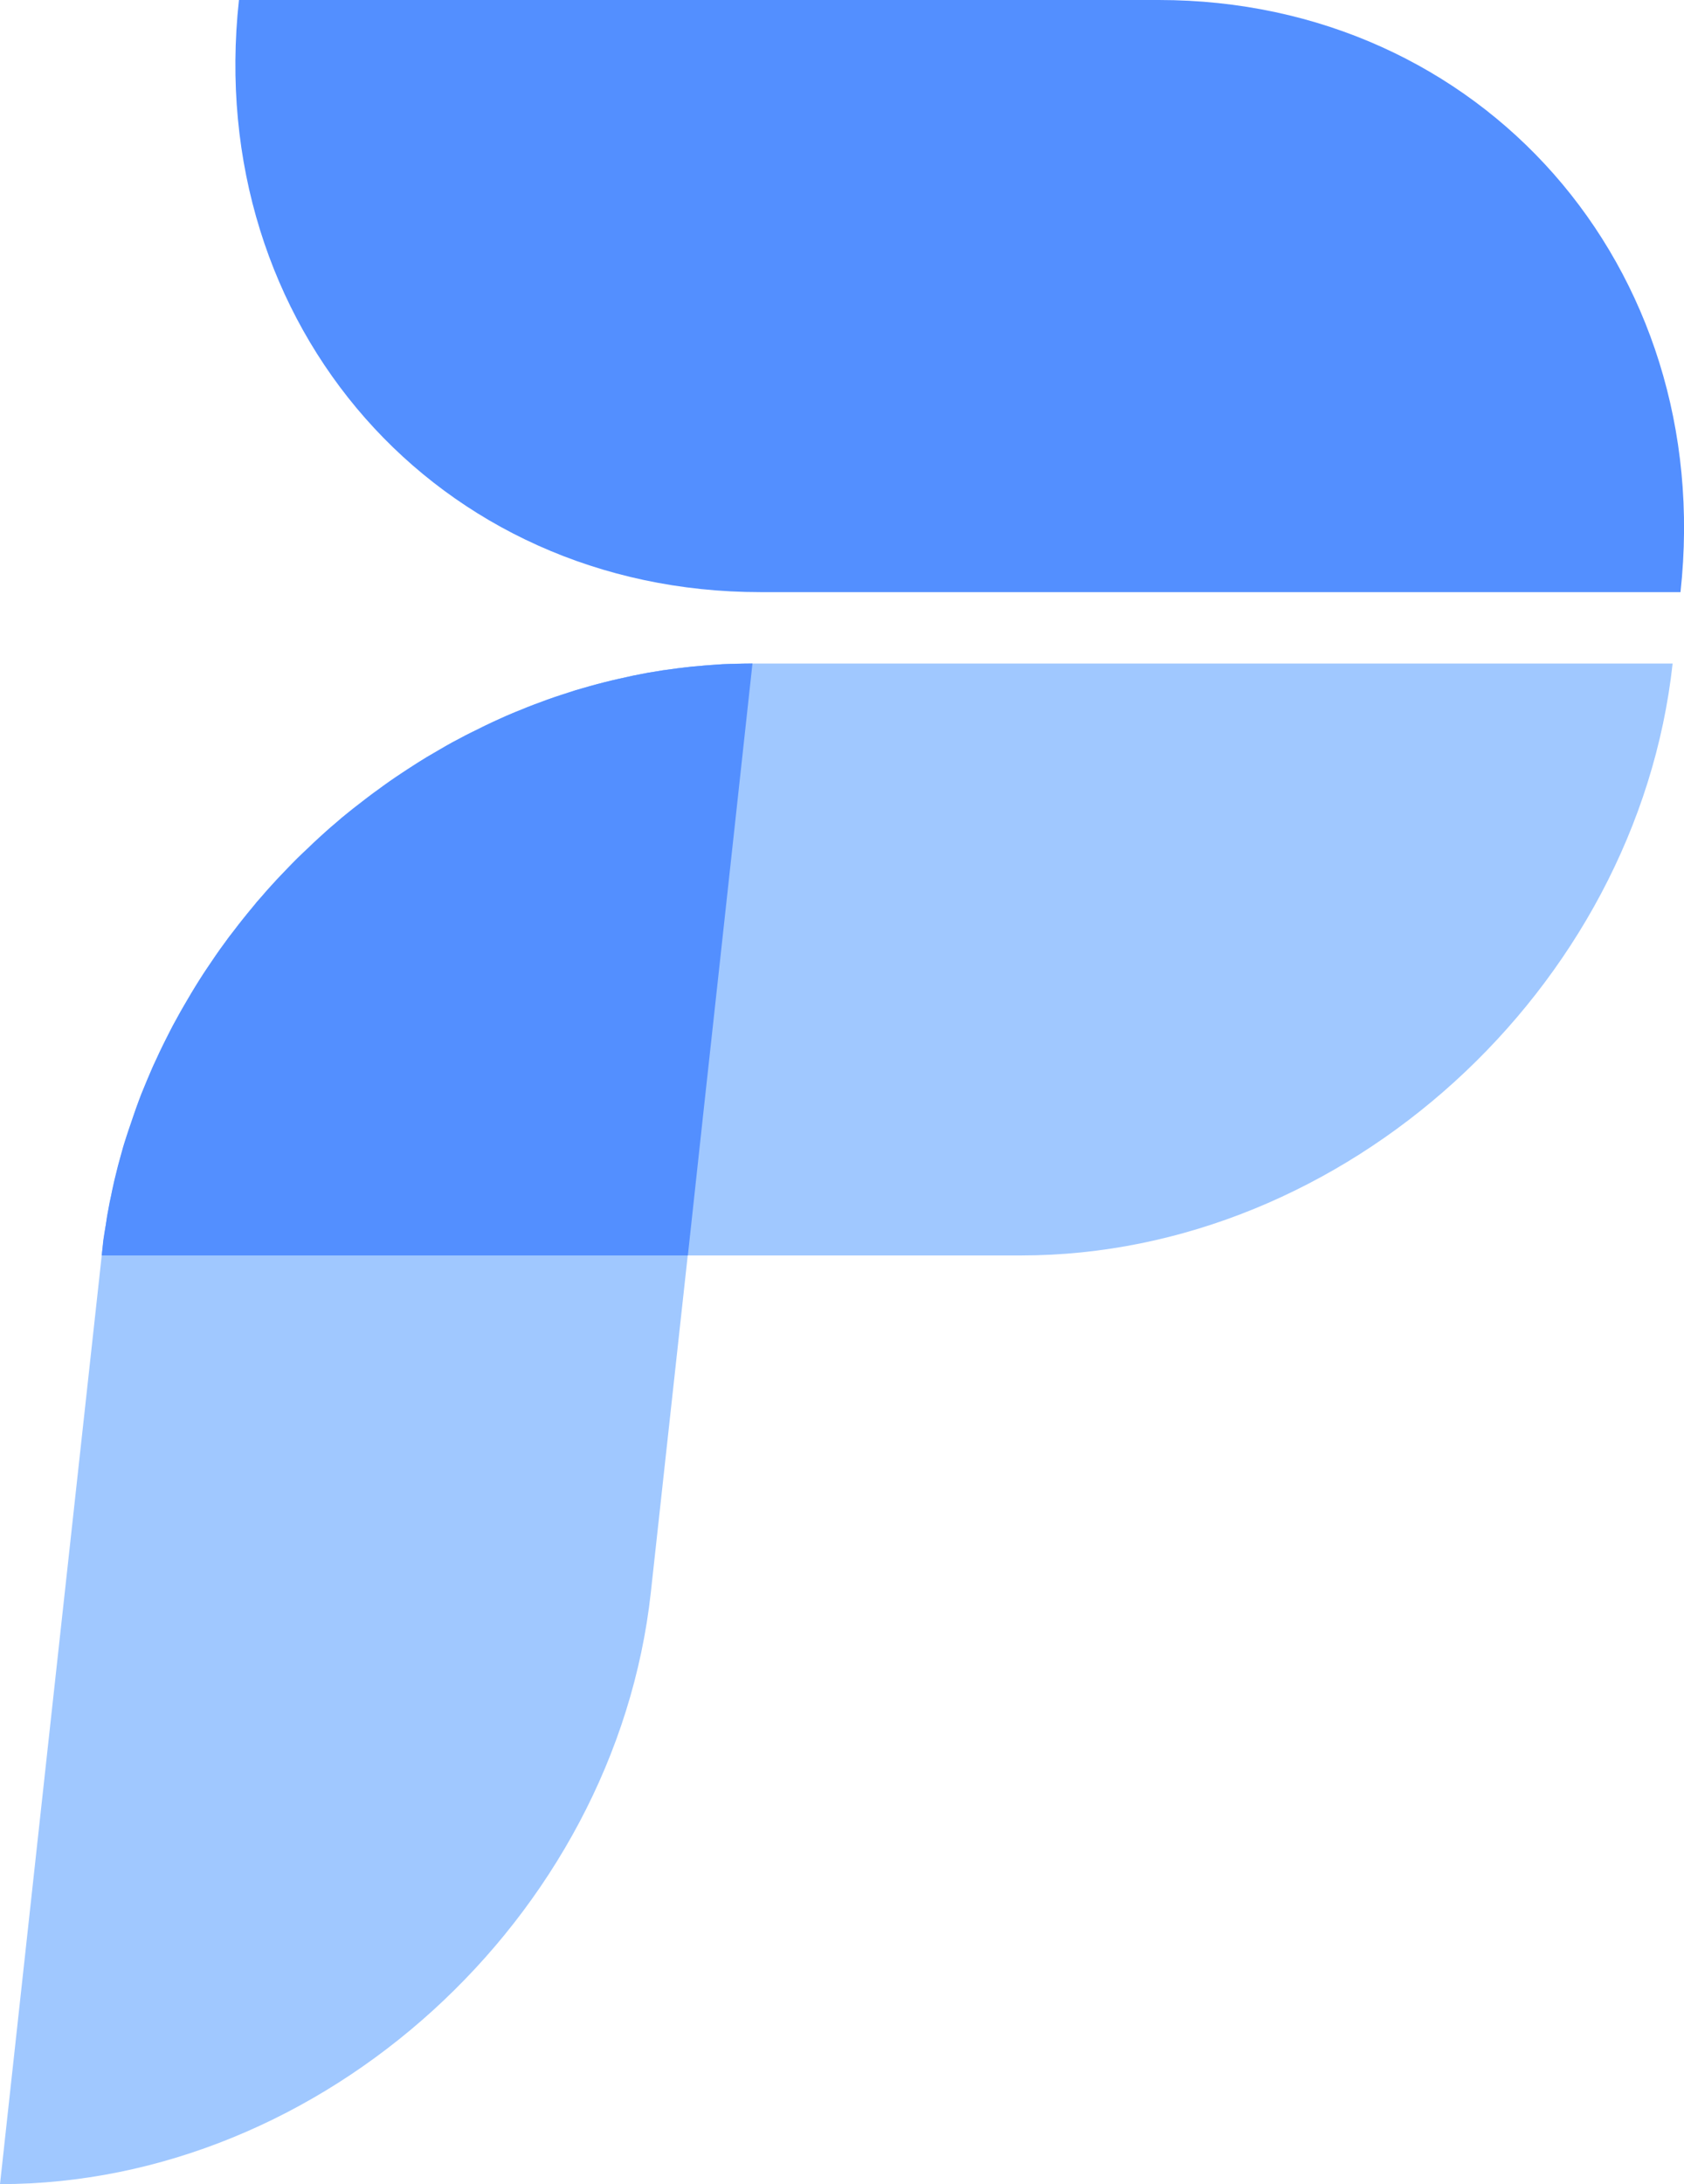 <svg xmlns="http://www.w3.org/2000/svg" xmlns:xlink="http://www.w3.org/1999/xlink" fill="none" version="1.1" width="28.852" height="37.406" viewBox="0 0 28.852 37.406"><defs><clipPath id="master_svg0_0_347"><g style="mix-blend-mode:passthrough"><path d="M4.032,0C4.032,0,28.852,0,28.852,0C28.852,0,28.852,10.141,28.852,10.141C28.852,10.141,4.032,10.141,4.032,10.141C4.032,10.141,4.032,0,4.032,0C4.032,0,4.032,0,4.032,0Z" fill-rule="evenodd" fill="#FFFFFF" fill-opacity="1"/></g></clipPath><clipPath id="master_svg1_0_351"><g style="mix-blend-mode:passthrough"><path d="M0,11.364C0,11.364,12.892,11.364,12.892,11.364C12.892,11.364,12.892,37.406,12.892,37.406C12.892,37.406,0,37.406,0,37.406C0,37.406,0,11.364,0,11.364C0,11.364,0,11.364,0,11.364Z" fill-rule="evenodd" fill="#FFFFFF" fill-opacity="1"/></g></clipPath></defs><g style="mix-blend-mode:passthrough"><g style="mix-blend-mode:passthrough" clipPath="url(#master_svg0_0_347)"><g style="mix-blend-mode:passthrough"><path d="M4.094,0C4.094,0,11.973,0,11.973,0C11.973,0,19.853,0,19.853,0C22.617,0,25.003,1.145,26.621,2.981C28.239,4.818,29.097,7.354,28.792,10.141C28.792,10.141,20.909,10.141,20.909,10.141C20.909,10.141,13.029,10.141,13.029,10.141C10.266,10.141,7.877,9,6.259,7.164C4.641,5.327,3.789,2.79,4.094,0Z" fill-rule="evenodd" fill="#538FFF" fill-opacity="1"/></g></g><g style="mix-blend-mode:passthrough"><path d="M1.743,21.501C1.743,21.501,9.62,21.501,9.62,21.501C9.62,21.501,17.5,21.501,17.5,21.501C20.263,21.501,22.898,20.364,24.919,18.528C26.941,16.691,28.352,14.154,28.657,11.364C28.657,11.364,20.774,11.364,20.774,11.364C20.774,11.364,12.892,11.364,12.892,11.364C10.128,11.364,7.494,12.505,5.472,14.342C3.451,16.178,2.045,18.714,1.743,21.501Z" fill-rule="evenodd" fill="#A0C8FF" fill-opacity="1"/></g><g style="mix-blend-mode:passthrough" clipPath="url(#master_svg1_0_351)"><g style="mix-blend-mode:passthrough"><path d="M12.892,11.364C12.601,14.016,12.311,16.672,12.022,19.32C11.732,21.969,11.441,24.621,11.151,27.269C10.846,30.06,9.435,32.597,7.416,34.432C5.395,36.27,2.76,37.406,-0,37.406C0.29,34.758,0.58,32.106,0.87,29.458C1.16,26.809,1.453,24.154,1.743,21.501C2.048,18.715,3.451,16.178,5.472,14.342C7.494,12.505,10.128,11.364,12.892,11.364Z" fill-rule="evenodd" fill="#A0C8FF" fill-opacity="1"/></g></g><g style="mix-blend-mode:passthrough"><path d="M1.743,21.501C1.743,21.501,6.761,21.501,6.761,21.501C6.761,21.501,11.785,21.501,11.785,21.501C11.967,19.814,12.153,18.124,12.338,16.436C12.524,14.75,12.706,13.055,12.892,11.364C12.808,11.364,12.718,11.364,12.634,11.368C12.551,11.368,12.464,11.372,12.38,11.375C12.29,11.383,12.204,11.386,12.12,11.394C12.036,11.402,11.95,11.409,11.863,11.416C11.779,11.424,11.696,11.435,11.609,11.446C11.525,11.458,11.441,11.469,11.355,11.48C11.274,11.495,11.187,11.507,11.103,11.521C11.02,11.536,10.936,11.555,10.852,11.57C10.768,11.588,10.688,11.607,10.604,11.626C10.52,11.644,10.437,11.663,10.355,11.685C10.272,11.705,10.191,11.727,10.11,11.75C10.027,11.772,9.946,11.798,9.865,11.82C9.785,11.847,9.704,11.873,9.623,11.899C9.542,11.925,9.461,11.951,9.381,11.981C9.3,12.011,9.222,12.041,9.139,12.071C9.061,12.1,8.983,12.131,8.905,12.165C8.825,12.194,8.75,12.228,8.669,12.262C8.592,12.295,8.516,12.333,8.439,12.367C8.361,12.404,8.286,12.438,8.211,12.479C8.131,12.517,8.056,12.553,7.981,12.591C7.907,12.632,7.832,12.67,7.754,12.711C7.679,12.752,7.607,12.793,7.533,12.838C7.461,12.879,7.386,12.924,7.314,12.965C7.243,13.01,7.165,13.055,7.099,13.1C7.024,13.148,6.953,13.193,6.881,13.242C6.812,13.287,6.74,13.335,6.671,13.384C6.6,13.433,6.534,13.482,6.465,13.534C6.393,13.582,6.328,13.635,6.259,13.687C6.19,13.739,6.124,13.792,6.055,13.844C5.99,13.897,5.921,13.949,5.855,14.005C5.792,14.061,5.726,14.117,5.664,14.169C5.598,14.225,5.535,14.286,5.472,14.342C5.409,14.398,5.347,14.457,5.287,14.518C5.224,14.573,5.164,14.633,5.101,14.693C5.039,14.753,4.978,14.817,4.922,14.876C4.862,14.936,4.805,15,4.743,15.063C4.686,15.123,4.632,15.187,4.572,15.251C4.515,15.318,4.461,15.381,4.402,15.445C4.351,15.512,4.294,15.576,4.24,15.644C4.187,15.711,4.133,15.774,4.082,15.842C4.028,15.913,3.977,15.98,3.923,16.047C3.875,16.115,3.822,16.185,3.773,16.253C3.723,16.324,3.672,16.395,3.627,16.466C3.576,16.537,3.531,16.609,3.483,16.679C3.436,16.751,3.391,16.822,3.346,16.896C3.301,16.967,3.259,17.042,3.214,17.118C3.17,17.192,3.128,17.263,3.086,17.338C3.044,17.413,3.002,17.491,2.96,17.566C2.922,17.641,2.882,17.716,2.844,17.794C2.804,17.869,2.769,17.947,2.73,18.026C2.697,18.101,2.658,18.18,2.622,18.258C2.589,18.337,2.553,18.415,2.521,18.494C2.488,18.576,2.455,18.655,2.422,18.733C2.389,18.815,2.362,18.894,2.332,18.976C2.305,19.055,2.275,19.137,2.249,19.219C2.219,19.302,2.192,19.384,2.165,19.466C2.138,19.549,2.111,19.631,2.09,19.713C2.066,19.796,2.045,19.878,2.021,19.964C2,20.046,1.98,20.132,1.959,20.214C1.941,20.3,1.92,20.383,1.905,20.469C1.884,20.555,1.868,20.641,1.854,20.723C1.836,20.809,1.824,20.895,1.812,20.981C1.797,21.067,1.782,21.153,1.77,21.239C1.761,21.329,1.752,21.415,1.743,21.501Z" fill-rule="evenodd" fill="#538FFF" fill-opacity="1"/></g></g></svg>